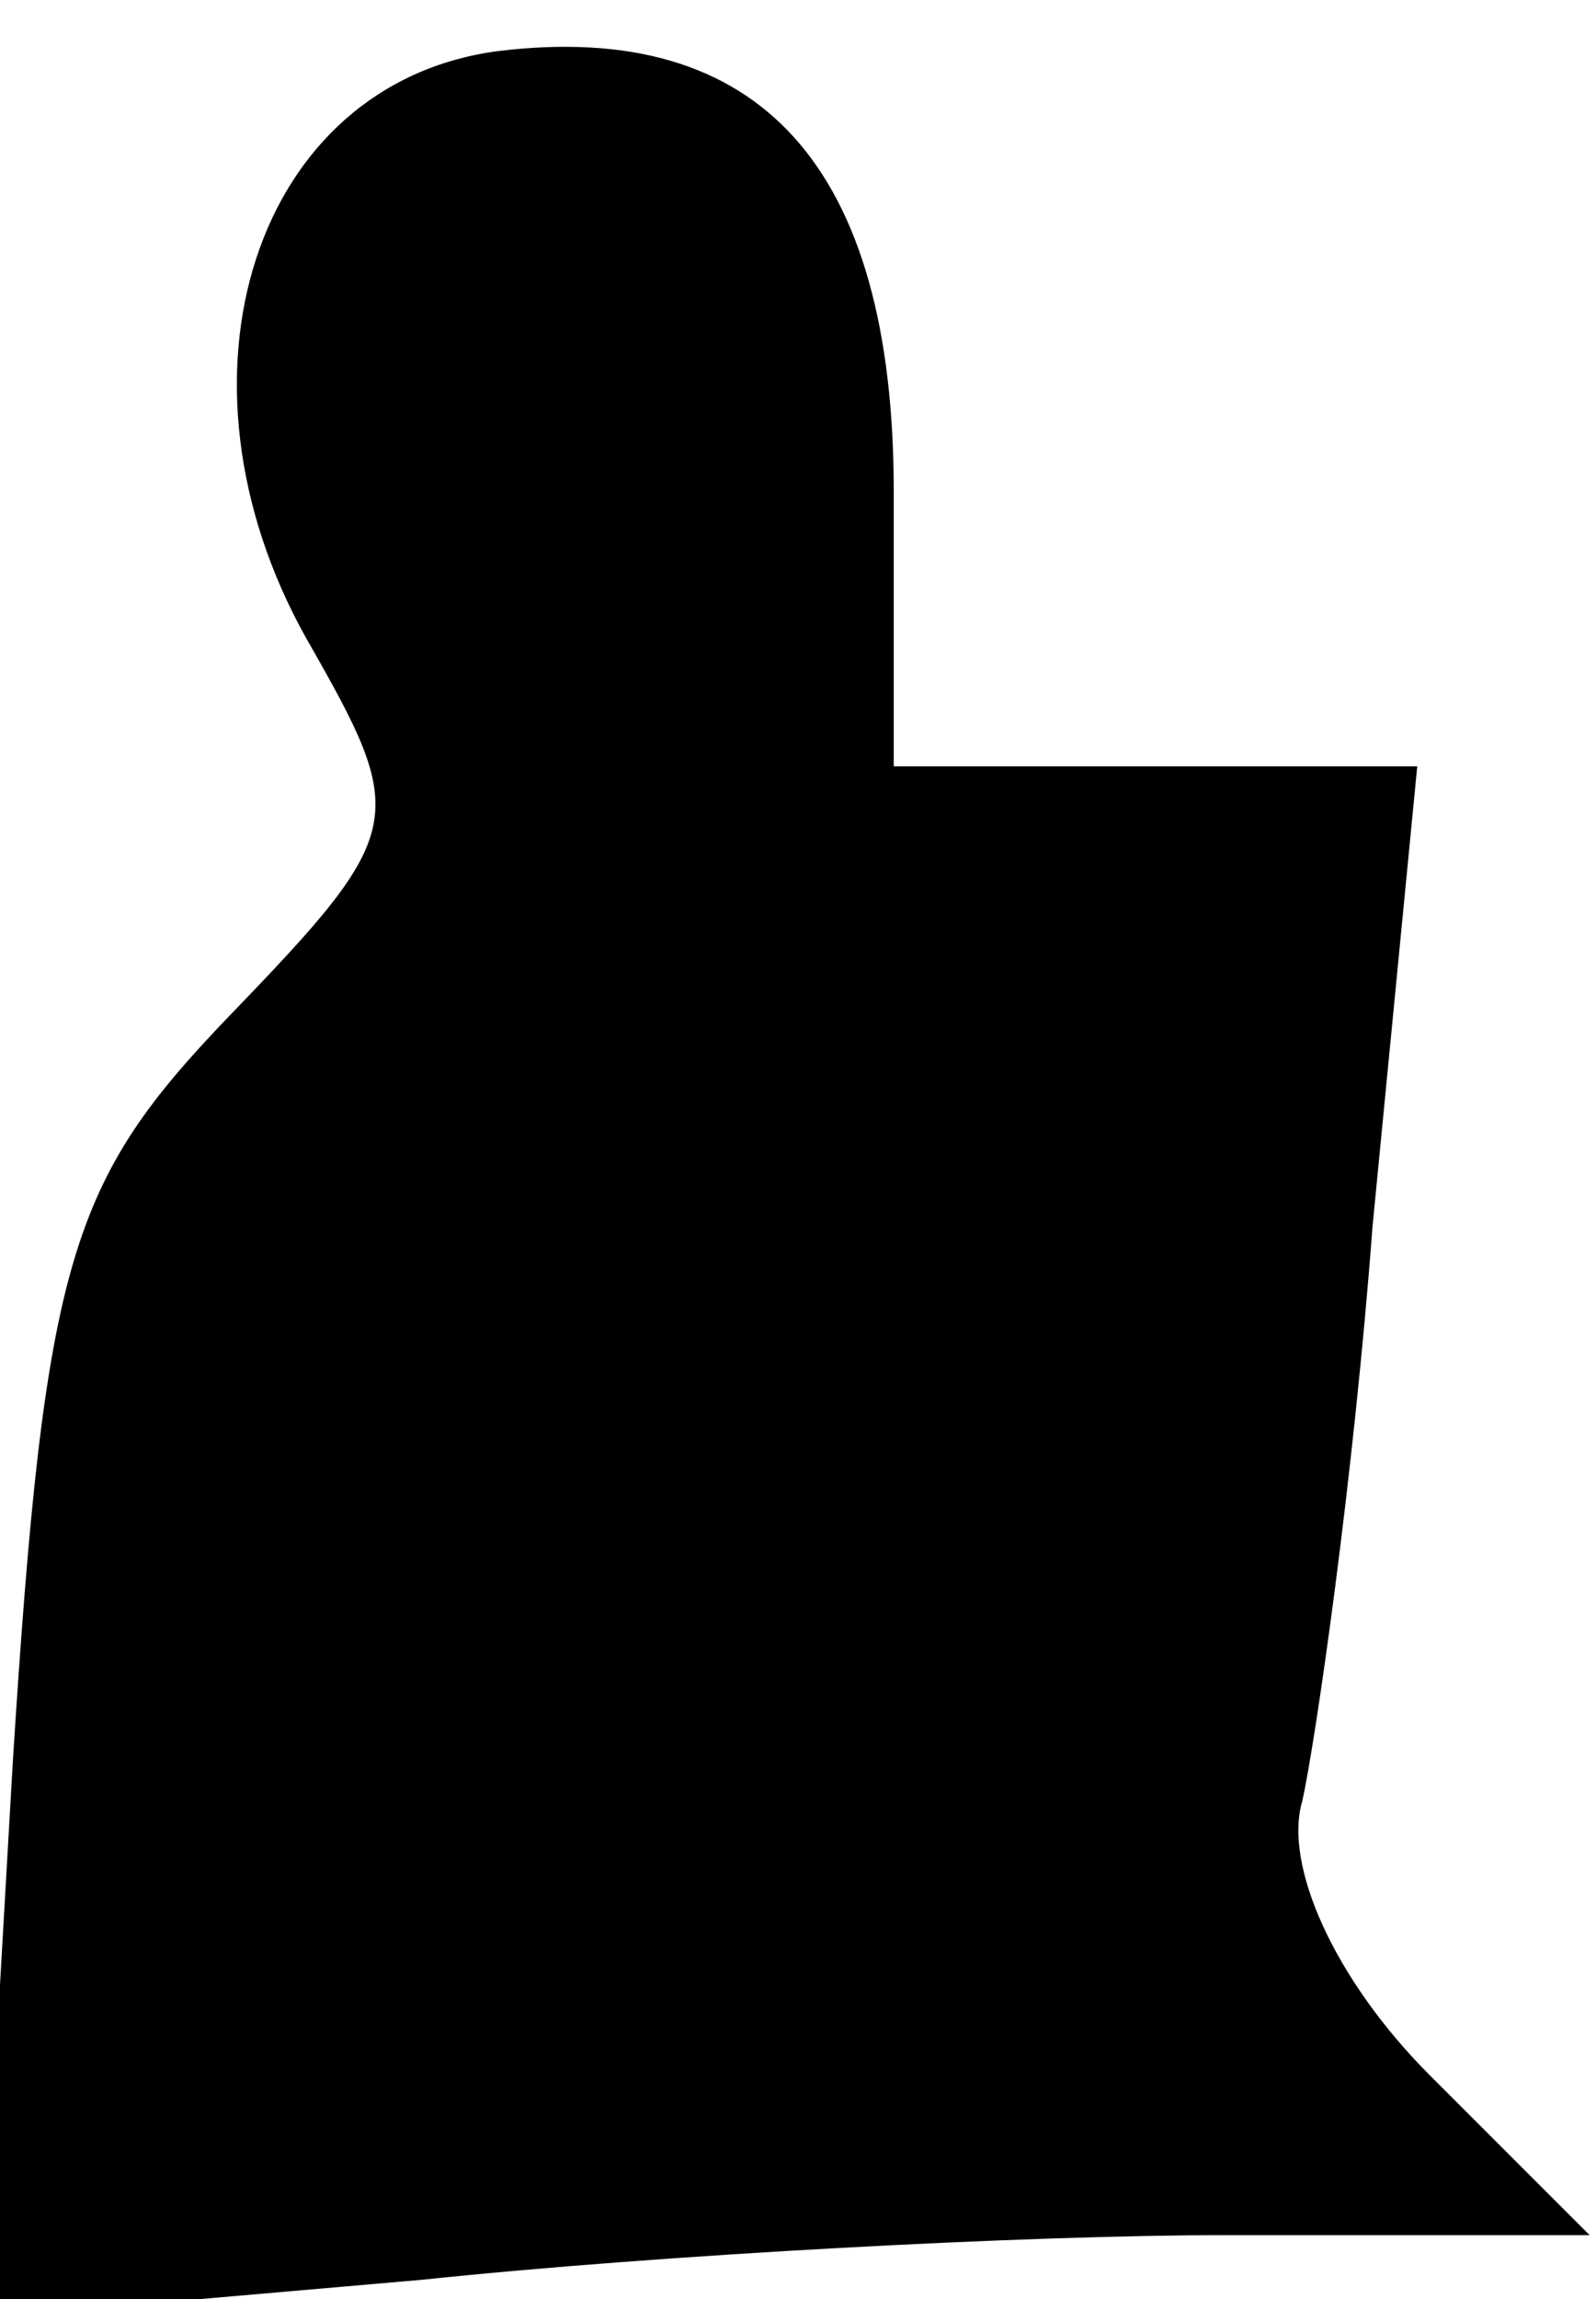 <?xml version="1.0" standalone="no"?>
<!DOCTYPE svg PUBLIC "-//W3C//DTD SVG 20010904//EN"
 "http://www.w3.org/TR/2001/REC-SVG-20010904/DTD/svg10.dtd">
<svg version="1.0" xmlns="http://www.w3.org/2000/svg"
 width="25pt" height="36pt" viewBox="0 0 25 36"
 preserveAspectRatio="xMidYMid meet">
<g transform="translate(0,36) scale(0.1,-0.1)"
fill="#000000" stroke="none">
<path fill="#000000" stroke="none" d="M78 352 c-38 -5 -53 -51 -30 -92 16
-28 16 -30 -12 -59 -25 -26 -29 -38 -34 -117 l-5 -87 69 6 c38 4 95 7 126 7
l57 0 -25 25 c-15 15 -23 33 -20 43 2 9 8 50 11 90 l7 72 -41 0 -41 0 0 43 c0
51 -21 74 -62 69z"/>
</g>
</svg>
